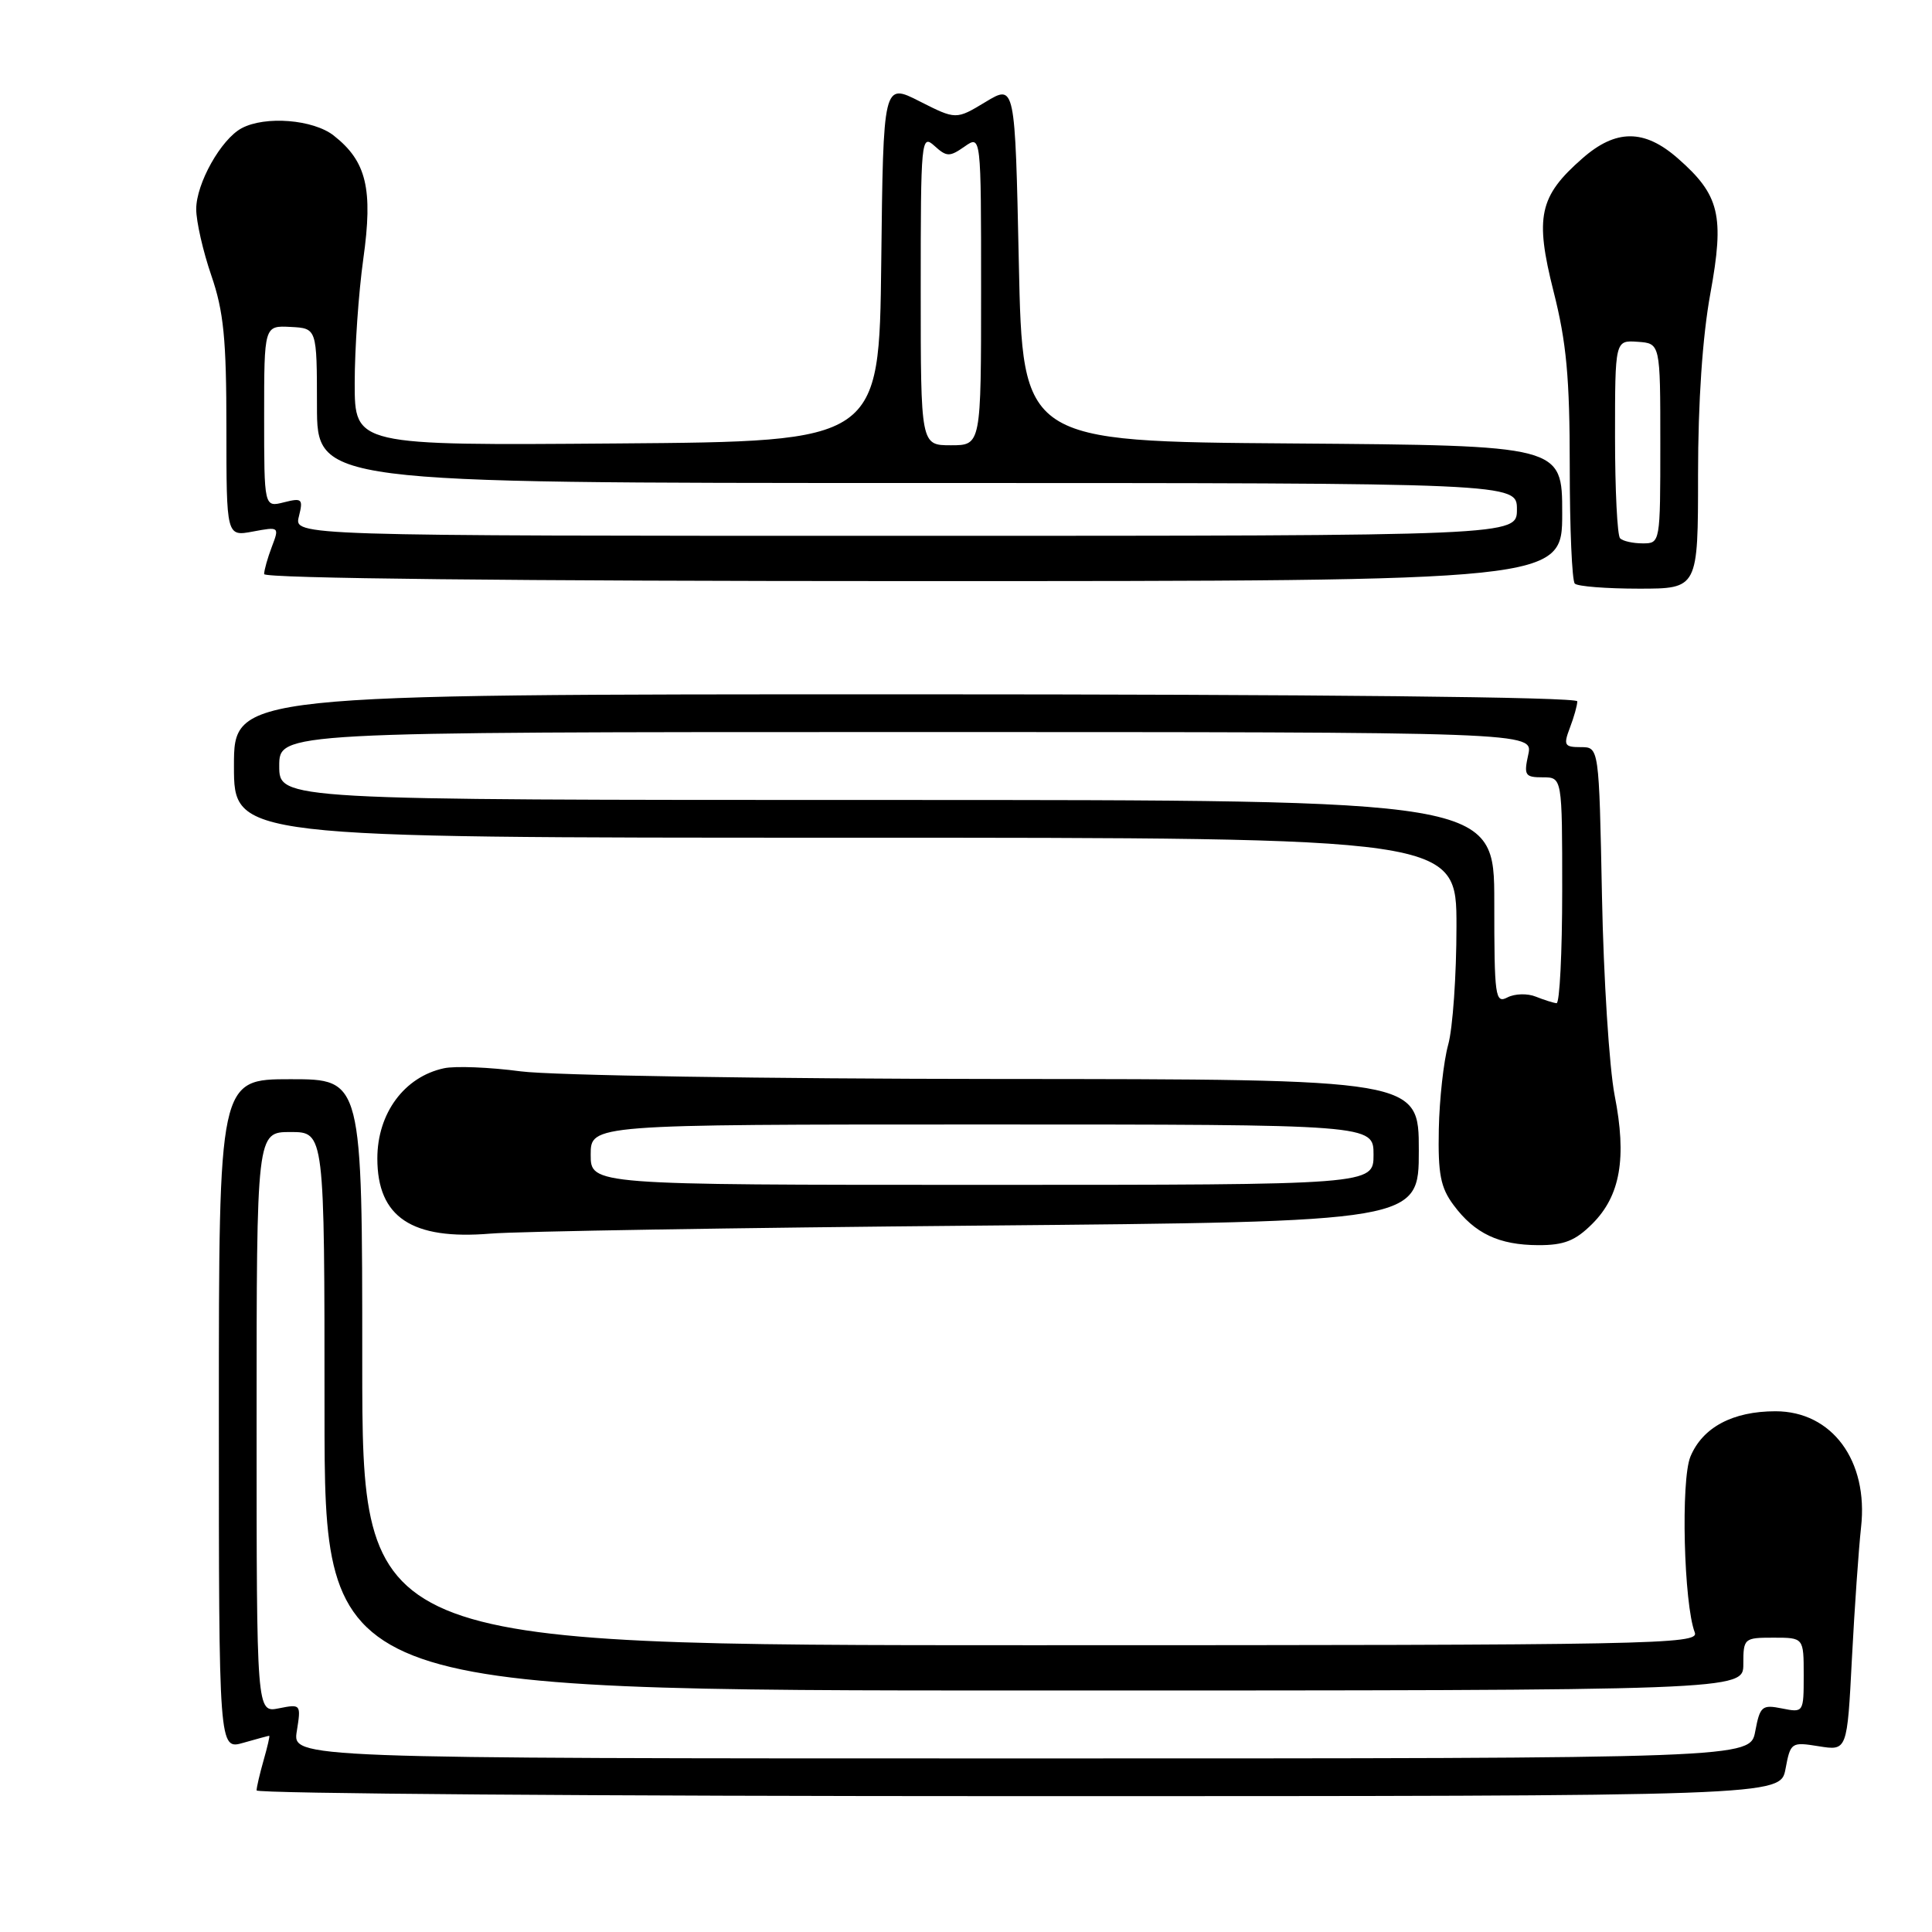 <?xml version="1.0" encoding="UTF-8" standalone="no"?>
<!DOCTYPE svg PUBLIC "-//W3C//DTD SVG 1.1//EN" "http://www.w3.org/Graphics/SVG/1.1/DTD/svg11.dtd" >
<svg xmlns="http://www.w3.org/2000/svg" xmlns:xlink="http://www.w3.org/1999/xlink" version="1.1" viewBox="0 0 256 256">
 <g >
 <path fill="currentColor"
d=" M 236.59 234.39 C 237.25 230.87 237.35 230.80 241.01 231.39 C 244.76 231.99 244.76 231.99 245.39 219.74 C 245.74 213.01 246.29 205.19 246.60 202.37 C 247.59 193.55 242.75 187.00 235.26 187.00 C 229.60 187.00 225.60 189.13 223.99 193.01 C 222.70 196.13 223.11 212.51 224.57 216.32 C 225.17 217.89 219.24 218.00 136.61 218.00 C 48.00 218.00 48.00 218.00 48.00 180.50 C 48.00 143.00 48.00 143.00 38.50 143.00 C 29.00 143.00 29.00 143.00 29.00 187.43 C 29.00 231.86 29.00 231.86 32.24 230.93 C 34.03 230.42 35.57 230.00 35.67 230.00 C 35.78 230.00 35.44 231.46 34.93 233.24 C 34.42 235.03 34.00 236.83 34.00 237.24 C 34.00 237.66 79.43 238.00 134.95 238.00 C 235.91 238.00 235.91 238.00 236.59 234.39 Z  M 211.00 162.15 C 214.71 158.44 215.58 153.43 213.95 145.15 C 213.24 141.49 212.48 129.61 212.27 118.75 C 211.88 99.00 211.88 99.00 209.47 99.00 C 207.29 99.00 207.14 98.75 208.02 96.43 C 208.56 95.02 209.00 93.45 209.00 92.93 C 209.00 92.36 174.54 92.00 120.00 92.00 C 31.00 92.00 31.00 92.00 31.00 101.50 C 31.00 111.00 31.00 111.00 112.00 111.00 C 193.00 111.00 193.00 111.00 192.99 122.75 C 192.99 129.21 192.50 136.27 191.89 138.44 C 191.29 140.61 190.73 145.64 190.65 149.61 C 190.53 155.55 190.88 157.36 192.60 159.67 C 195.40 163.45 198.61 164.97 203.83 164.99 C 207.26 165.00 208.74 164.41 211.00 162.15 Z  M 129.75 162.40 C 188.00 161.88 188.00 161.88 188.00 152.44 C 188.00 143.00 188.00 143.00 132.25 142.97 C 101.59 142.95 73.12 142.50 69.00 141.96 C 64.88 141.41 60.30 141.23 58.83 141.55 C 53.57 142.68 50.00 147.52 50.00 153.50 C 50.00 161.30 54.57 164.33 65.00 163.46 C 68.58 163.16 97.71 162.68 129.75 162.40 Z  M 225.00 62.89 C 225.00 53.26 225.59 44.57 226.63 38.90 C 228.52 28.55 227.87 25.85 222.34 21.00 C 217.89 17.08 214.11 17.08 209.66 21.00 C 203.94 26.01 203.36 28.73 205.85 38.60 C 207.57 45.38 208.00 50.04 208.00 61.87 C 208.00 70.01 208.30 76.97 208.67 77.33 C 209.03 77.70 212.86 78.00 217.17 78.00 C 225.00 78.00 225.00 78.00 225.00 62.89 Z  M 207.00 68.01 C 207.00 59.03 207.00 59.03 171.25 58.76 C 135.50 58.50 135.50 58.50 135.00 34.82 C 134.50 11.15 134.50 11.15 130.59 13.51 C 126.68 15.87 126.68 15.87 121.86 13.43 C 117.04 10.98 117.04 10.98 116.77 34.74 C 116.50 58.50 116.50 58.50 81.75 58.76 C 47.00 59.03 47.00 59.03 47.00 50.76 C 47.00 46.22 47.51 38.81 48.14 34.30 C 49.44 25.03 48.57 21.38 44.23 17.97 C 41.52 15.83 35.14 15.32 32.02 16.99 C 29.29 18.45 26.00 24.31 26.00 27.71 C 26.00 29.35 26.90 33.30 28.00 36.50 C 29.64 41.26 30.00 44.92 30.00 56.70 C 30.00 71.09 30.00 71.09 33.52 70.43 C 37.00 69.78 37.03 69.80 36.02 72.45 C 35.46 73.92 35.00 75.55 35.00 76.07 C 35.00 76.64 68.33 77.00 121.00 77.00 C 207.00 77.00 207.00 77.00 207.00 68.01 Z  M 39.33 229.38 C 39.90 225.82 39.87 225.78 36.96 226.36 C 34.00 226.95 34.00 226.95 34.00 188.47 C 34.00 150.00 34.00 150.00 38.50 150.00 C 43.00 150.00 43.00 150.00 43.00 187.00 C 43.00 224.00 43.00 224.00 137.00 224.00 C 231.00 224.00 231.00 224.00 231.00 220.50 C 231.00 217.08 231.10 217.00 235.00 217.00 C 239.00 217.00 239.00 217.00 239.00 221.97 C 239.00 226.92 238.98 226.95 236.13 226.38 C 233.48 225.85 233.21 226.07 232.58 229.40 C 231.91 233.00 231.91 233.00 135.32 233.00 C 38.74 233.00 38.74 233.00 39.33 229.38 Z  M 198.00 119.54 C 198.00 106.00 198.00 106.00 117.50 106.00 C 37.00 106.00 37.00 106.00 37.00 101.50 C 37.00 97.00 37.00 97.00 120.08 97.00 C 203.16 97.00 203.16 97.00 202.50 100.00 C 201.90 102.73 202.07 103.00 204.42 103.00 C 207.00 103.00 207.00 103.00 207.00 118.00 C 207.00 126.25 206.66 132.97 206.25 132.93 C 205.84 132.89 204.60 132.50 203.50 132.06 C 202.40 131.61 200.71 131.66 199.75 132.16 C 198.12 133.01 198.00 132.11 198.00 119.54 Z  M 78.27 153.00 C 78.27 149.00 78.27 149.00 130.14 149.00 C 182.00 149.00 182.00 149.00 182.00 153.00 C 182.00 157.00 182.00 157.00 130.14 157.00 C 78.27 157.00 78.27 157.00 78.27 153.00 Z  M 214.67 71.33 C 214.30 70.97 214.00 64.91 214.00 57.87 C 214.00 45.08 214.00 45.08 217.00 45.29 C 220.00 45.50 220.00 45.50 220.00 58.75 C 220.00 71.96 219.99 72.00 217.67 72.00 C 216.38 72.00 215.03 71.70 214.67 71.33 Z  M 39.60 68.45 C 40.19 66.10 40.03 65.95 37.62 66.56 C 35.00 67.22 35.00 67.22 35.00 55.18 C 35.00 43.14 35.00 43.14 38.50 43.32 C 41.99 43.50 41.99 43.50 42.00 53.75 C 42.00 64.00 42.00 64.00 121.50 64.00 C 201.00 64.00 201.00 64.00 201.00 67.50 C 201.00 71.00 201.00 71.00 119.98 71.00 C 38.96 71.00 38.96 71.00 39.60 68.45 Z  M 122.00 38.35 C 122.00 18.49 122.07 17.75 123.81 19.32 C 125.44 20.80 125.82 20.81 127.81 19.42 C 130.00 17.89 130.00 17.89 130.00 38.44 C 130.00 59.00 130.00 59.00 126.00 59.00 C 122.00 59.00 122.00 59.00 122.00 38.35 Z "/>
</g>
</svg>